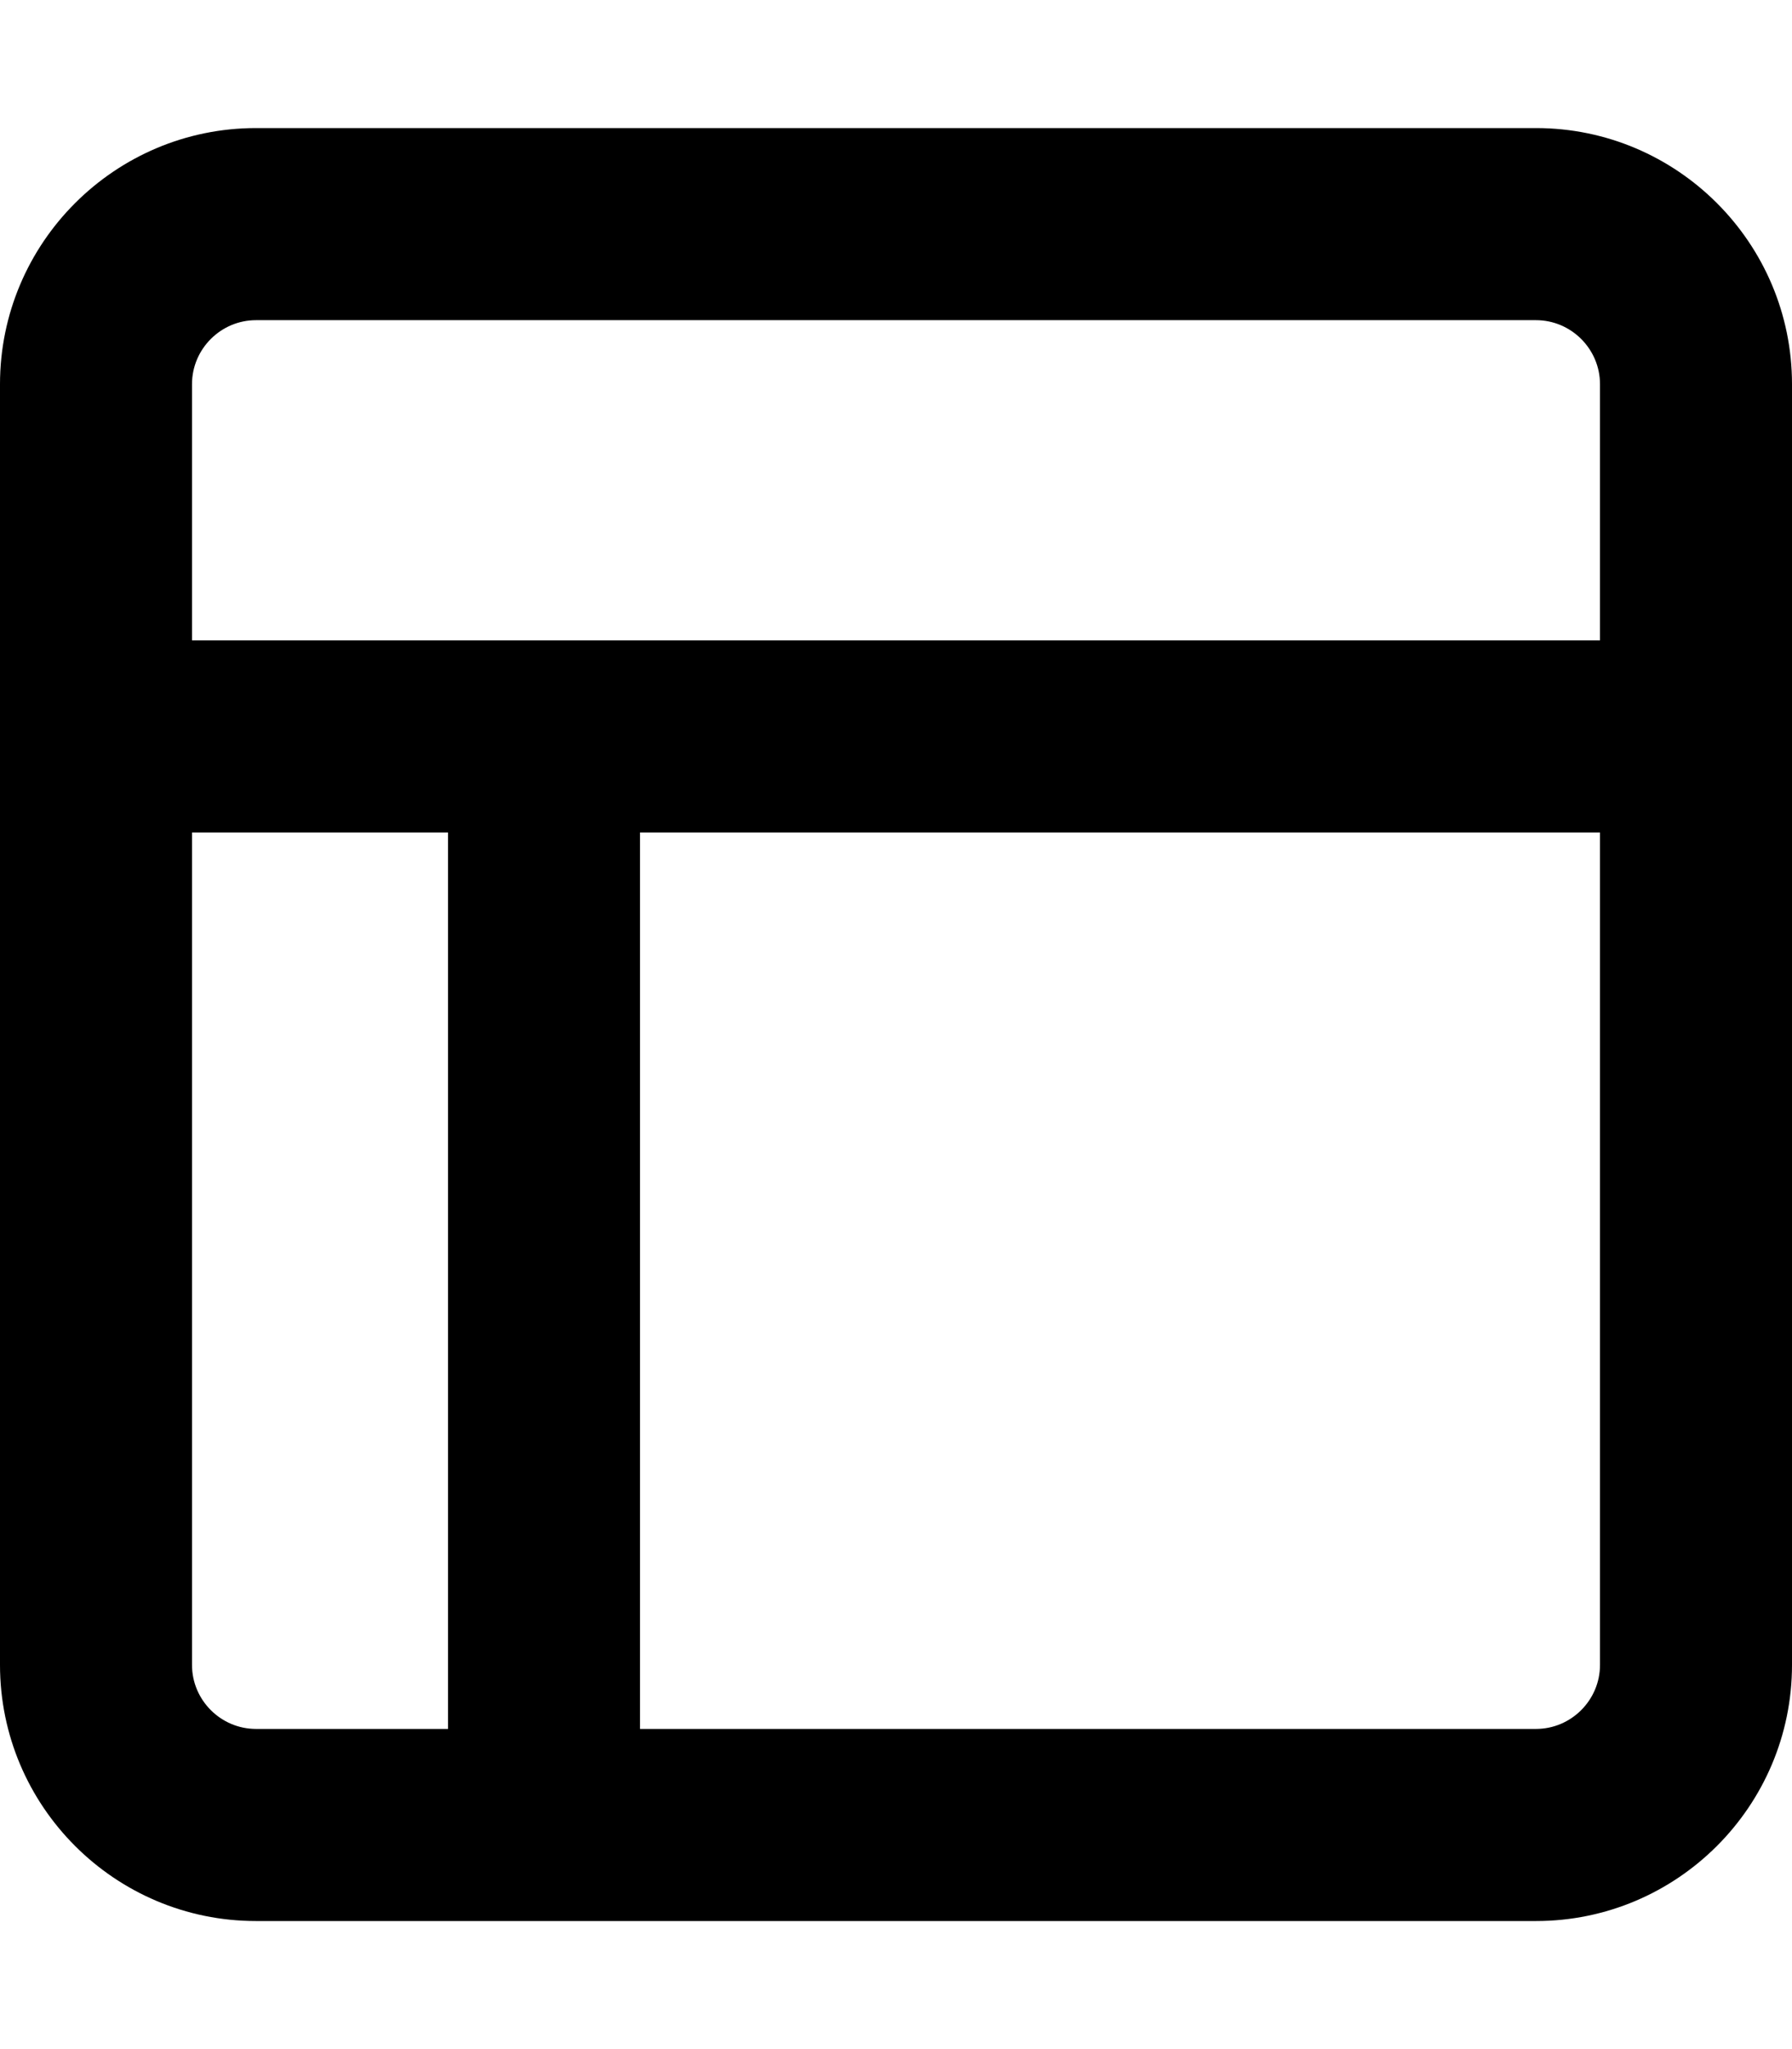<svg xmlns="http://www.w3.org/2000/svg" viewBox="0 0 448 512"><!--! Font Awesome Pro 7.1.0 by @fontawesome - https://fontawesome.com License - https://fontawesome.com/license (Commercial License) Copyright 2025 Fonticons, Inc. --><path fill="currentColor" d="M384 80c8.8 0 16 7.2 16 16l0 64-352 0 0-64c0-8.8 7.2-16 16-16l320 0zM0 160L0 416c0 35.3 28.7 64 64 64l320 0c35.3 0 64-28.7 64-64l0-320c0-35.3-28.7-64-64-64L64 32C28.7 32 0 60.7 0 96l0 64zM400 416c0 8.8-7.2 16-16 16l-224 0 0-224 240 0 0 208zM112 432l-48 0c-8.8 0-16-7.2-16-16l0-208 64 0 0 224z"/></svg>